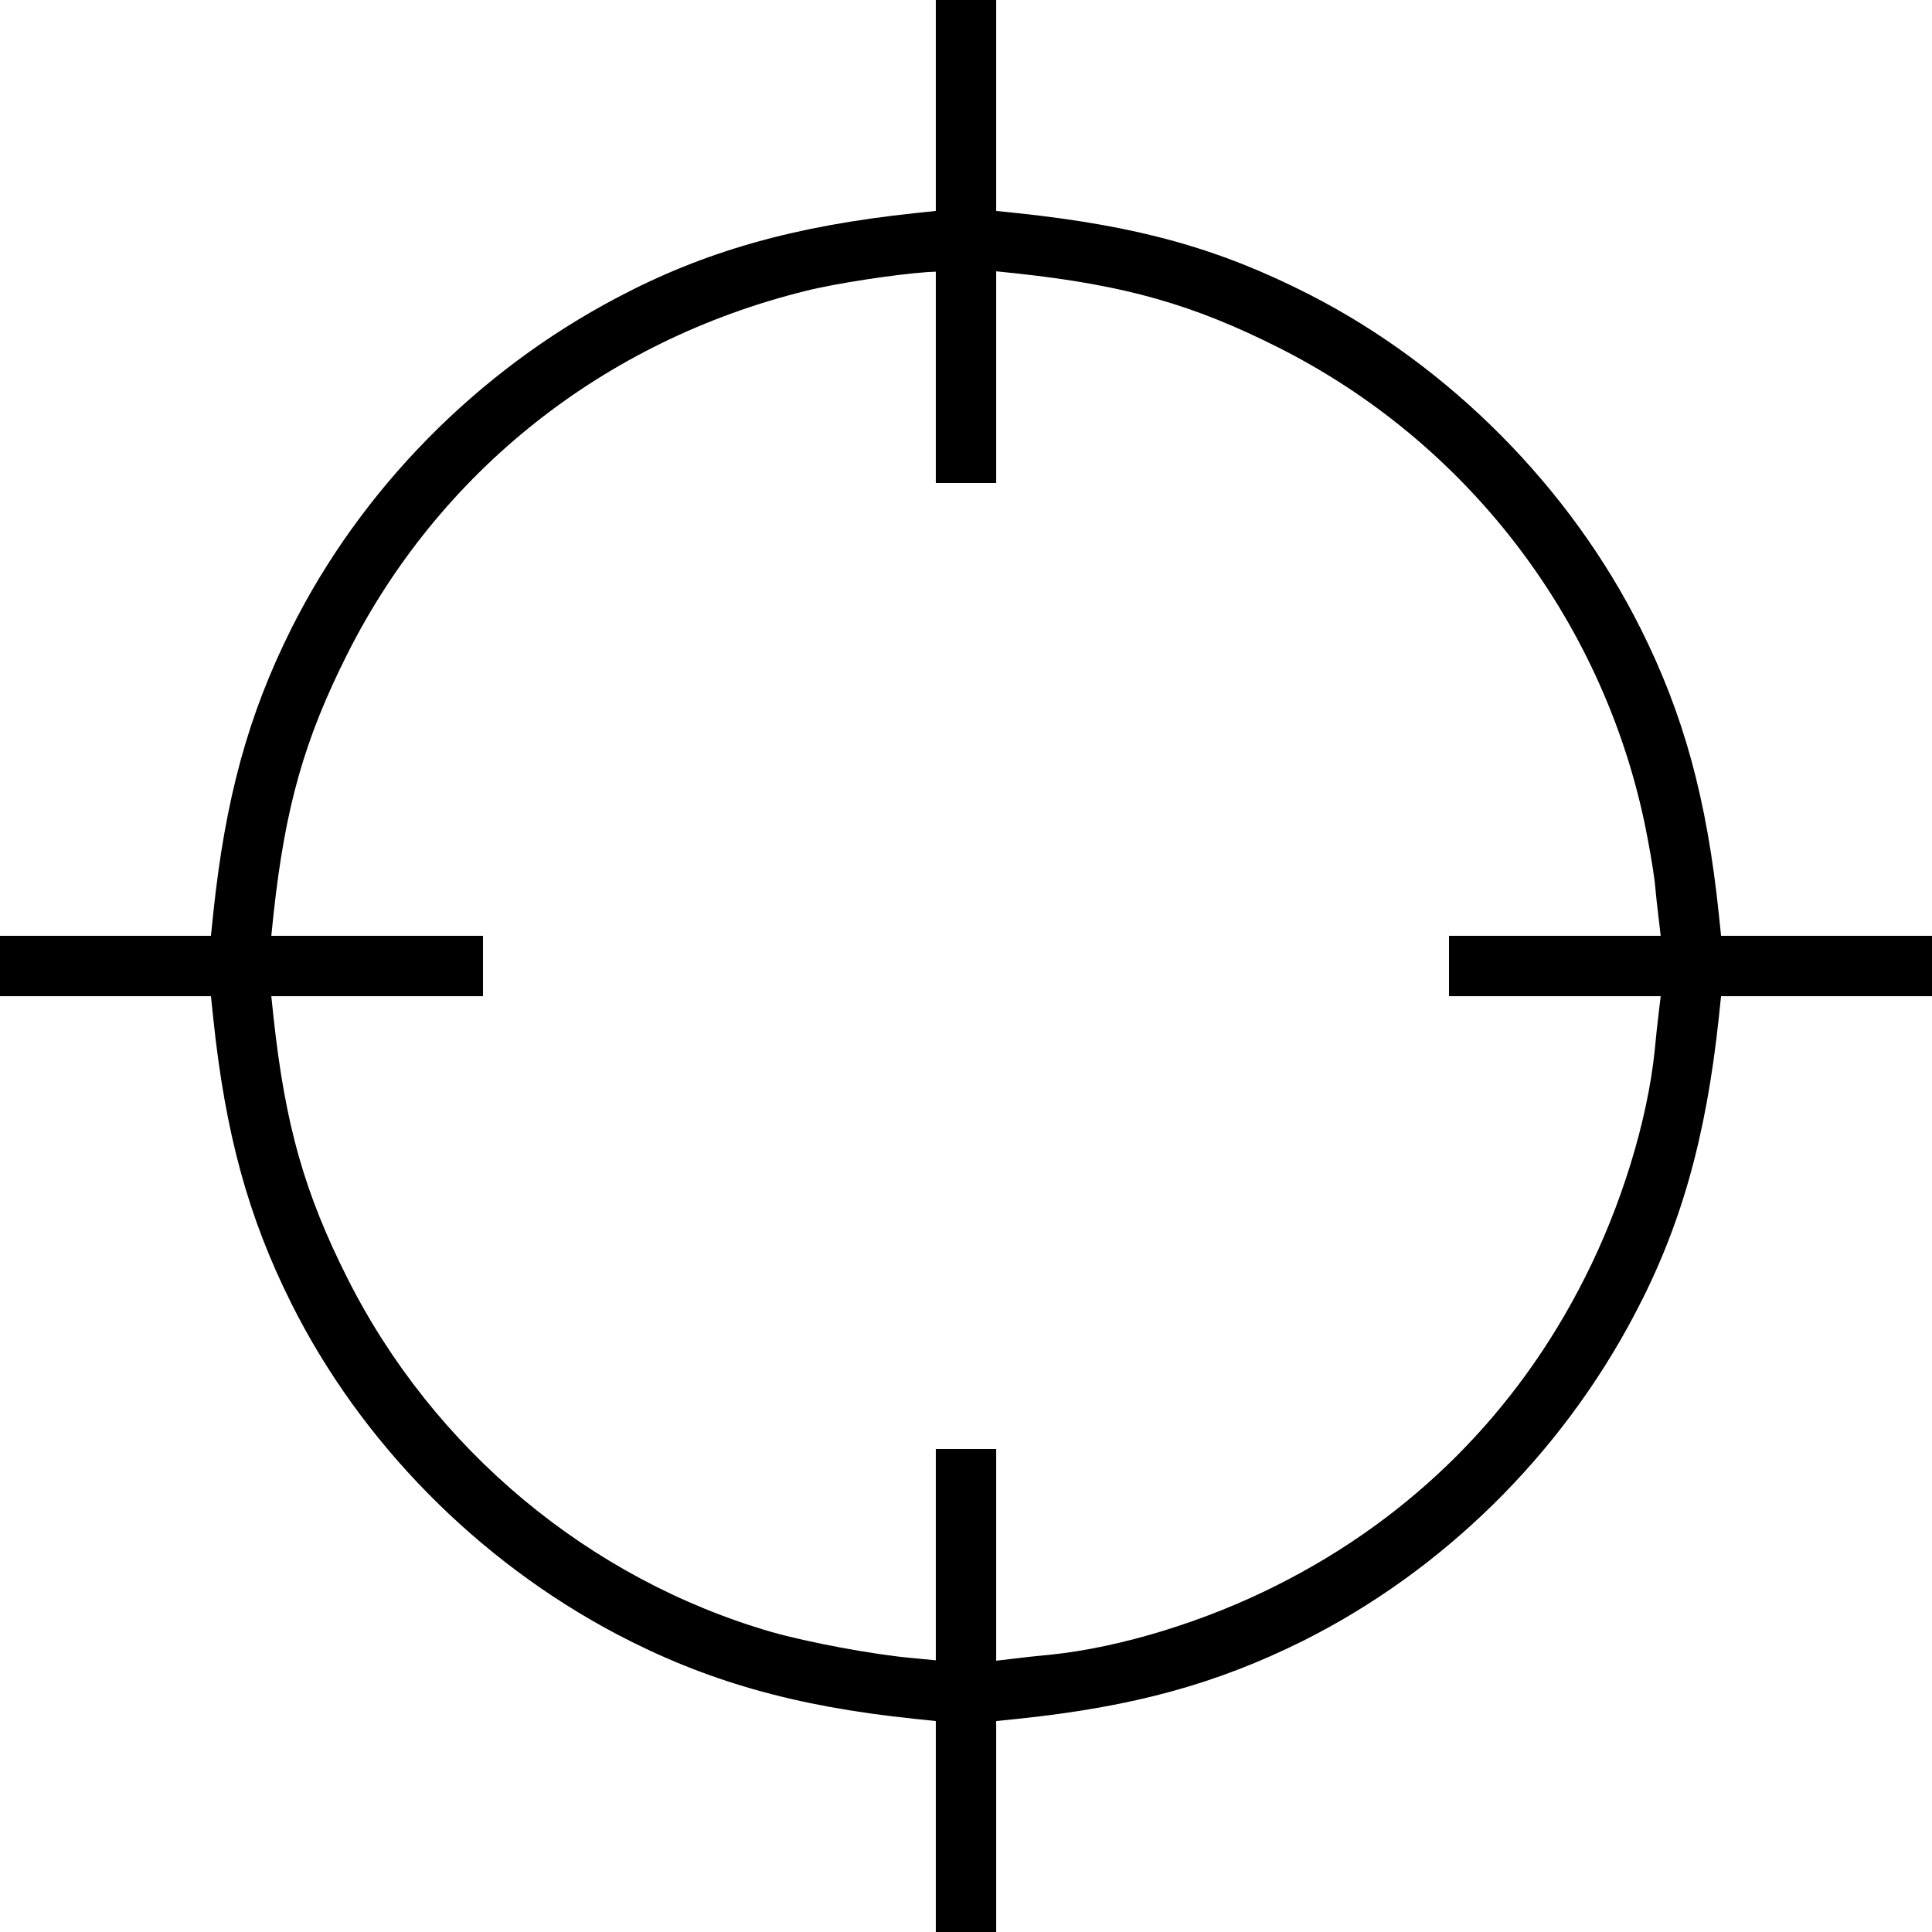 <?xml version="1.0" standalone="no"?>
<!DOCTYPE svg PUBLIC "-//W3C//DTD SVG 20010904//EN"
 "http://www.w3.org/TR/2001/REC-SVG-20010904/DTD/svg10.dtd">
<svg version="1.0" xmlns="http://www.w3.org/2000/svg"
 width="512pt" height="512pt" viewBox="0 0 512 512"
 preserveAspectRatio="xMidYMid meet">

<g transform="translate(0,512) scale(0.1,-0.1)"
fill="#000000" stroke="none">
<path d="M2480 4841 l0 -280 -57 -6 c-319 -34 -556 -101 -788 -224 -372 -196
-678 -508 -863 -877 -114 -228 -175 -450 -207 -756 l-6 -58 -280 0 -279 0 0
-80 0 -80 279 0 280 0 6 -57 c32 -307 93 -529 207 -757 184 -368 493 -682 863
-877 234 -123 469 -191 788 -224 l57 -6 0 -280 0 -279 80 0 80 0 0 279 0 280
58 6 c307 32 527 93 756 207 369 185 681 491 877 863 123 232 190 469 224 788
l6 57 280 0 279 0 0 80 0 80 -279 0 -280 0 -6 58 c-32 306 -93 528 -207 756
-187 374 -506 695 -877 885 -241 123 -455 182 -773 216 l-58 6 0 280 0 279
-80 0 -80 0 0 -279z m0 -721 l0 -280 80 0 80 0 0 281 0 280 58 -6 c284 -31
464 -82 690 -196 497 -250 855 -715 970 -1259 11 -52 23 -122 27 -155 3 -33 8
-79 11 -102 l5 -43 -280 0 -281 0 0 -80 0 -80 281 0 280 0 -5 -42 c-3 -24 -8
-70 -11 -103 -19 -184 -88 -410 -185 -601 -179 -356 -458 -635 -814 -814 -191
-97 -417 -166 -601 -185 -33 -3 -79 -8 -102 -11 l-43 -5 0 280 0 281 -80 0
-80 0 0 -280 0 -280 -62 6 c-104 9 -278 42 -373 69 -484 140 -896 484 -1124
937 -114 226 -165 406 -196 691 l-6 57 280 0 281 0 0 80 0 80 -281 0 -280 0 6
58 c31 285 82 463 195 688 244 485 681 831 1215 963 79 20 238 44 323 50 l22
1 0 -280z"/>
</g>
</svg>
